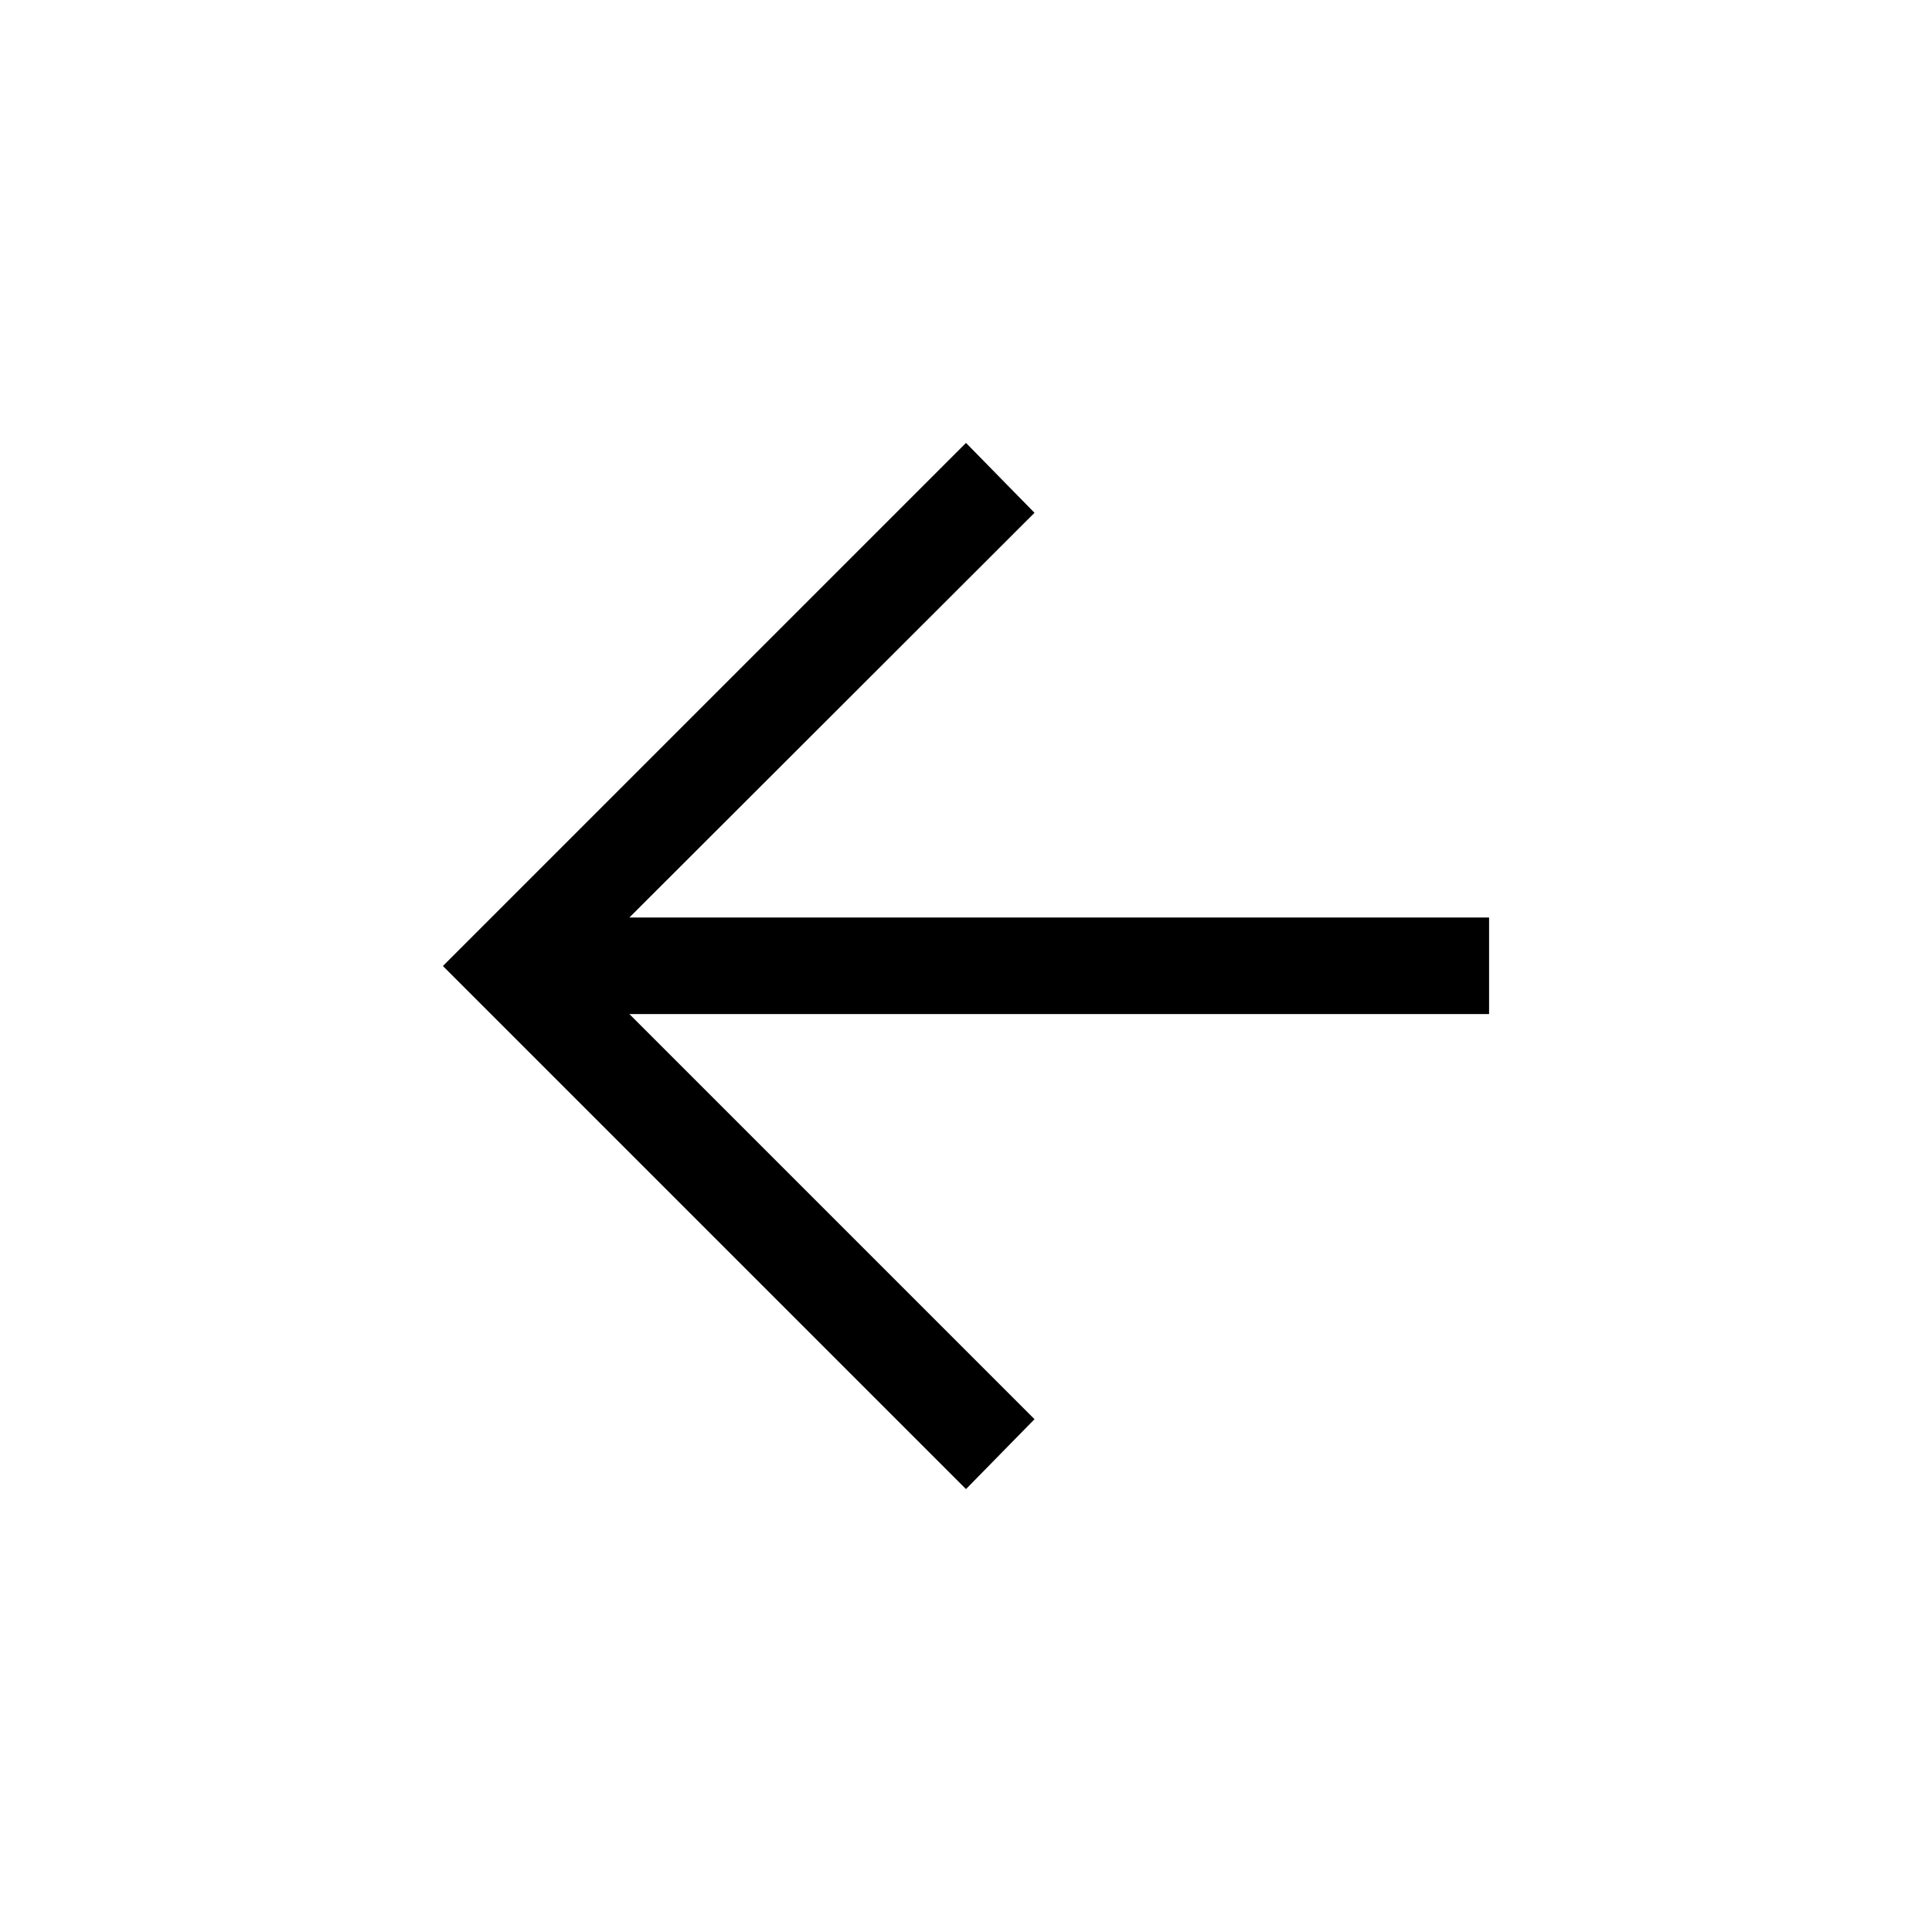 <svg xmlns="http://www.w3.org/2000/svg" height="20" viewBox="0 -960 960 960" width="20"><path d="m312.73-456.12 201.31 201.31L480-220.08 220.08-480 480-739.92l34.04 34.73-201.31 201.11h427.19v47.96H312.73Z"/></svg>